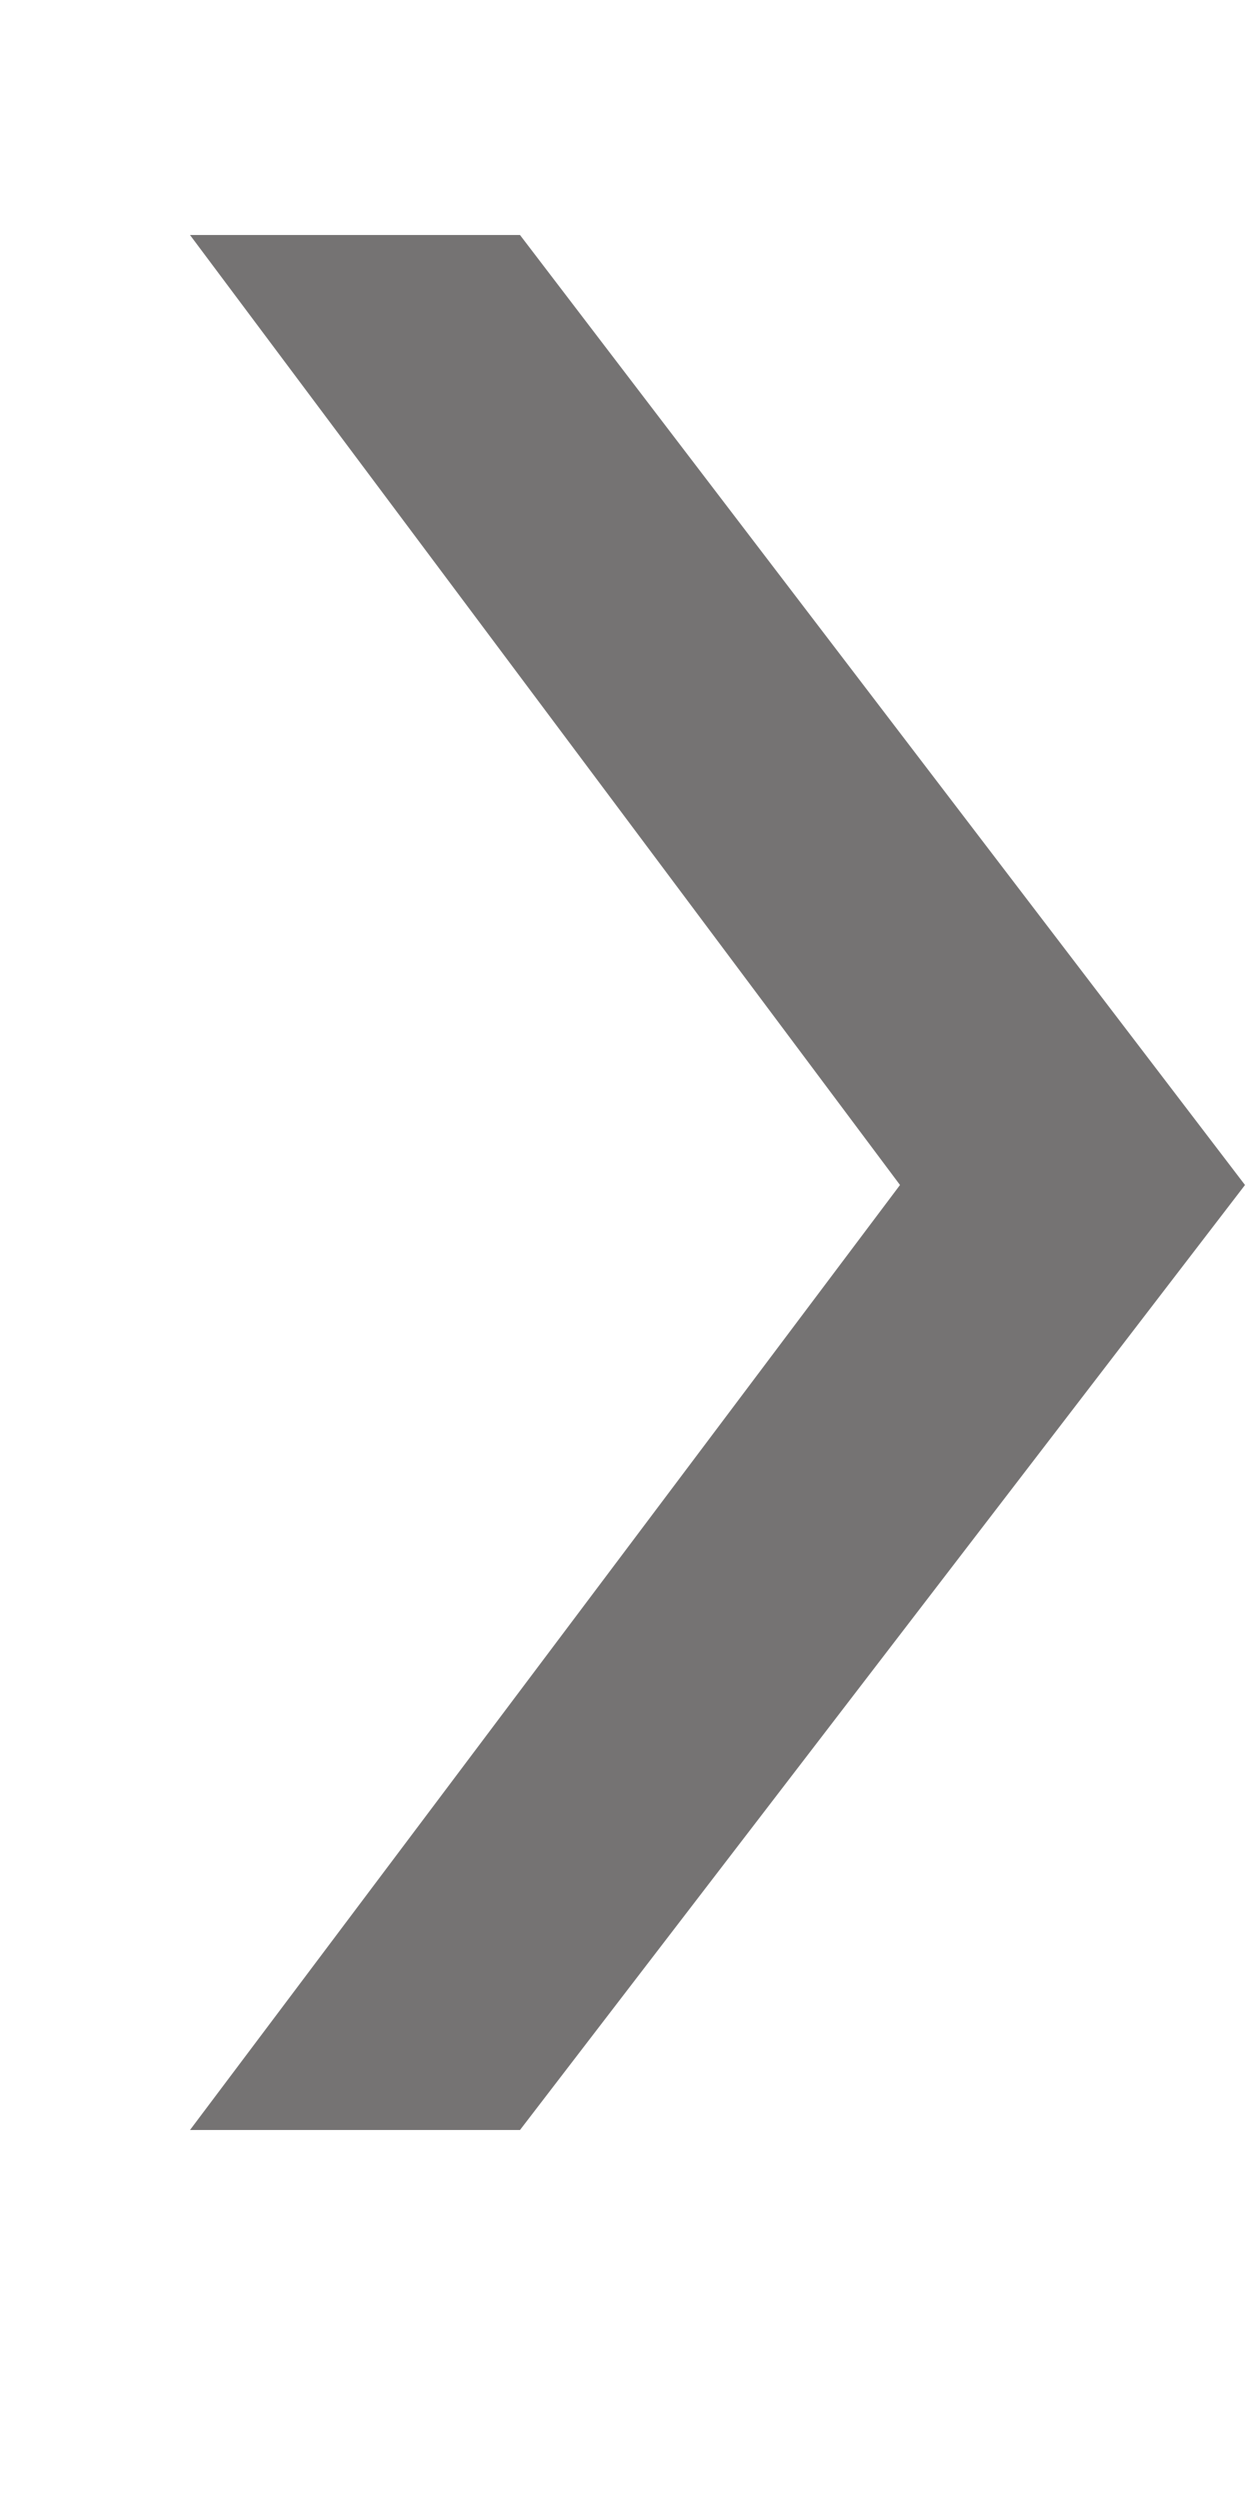 <svg width="3" height="6" viewBox="0 0 3 6" fill="none" xmlns="http://www.w3.org/2000/svg">
<path id="&#226;&#128;&#186;" d="M0.456 5.112L2.16 2.844L0.456 0.564H1.248L2.988 2.844L1.248 5.112H0.456Z" fill="#757373"/>
</svg>
